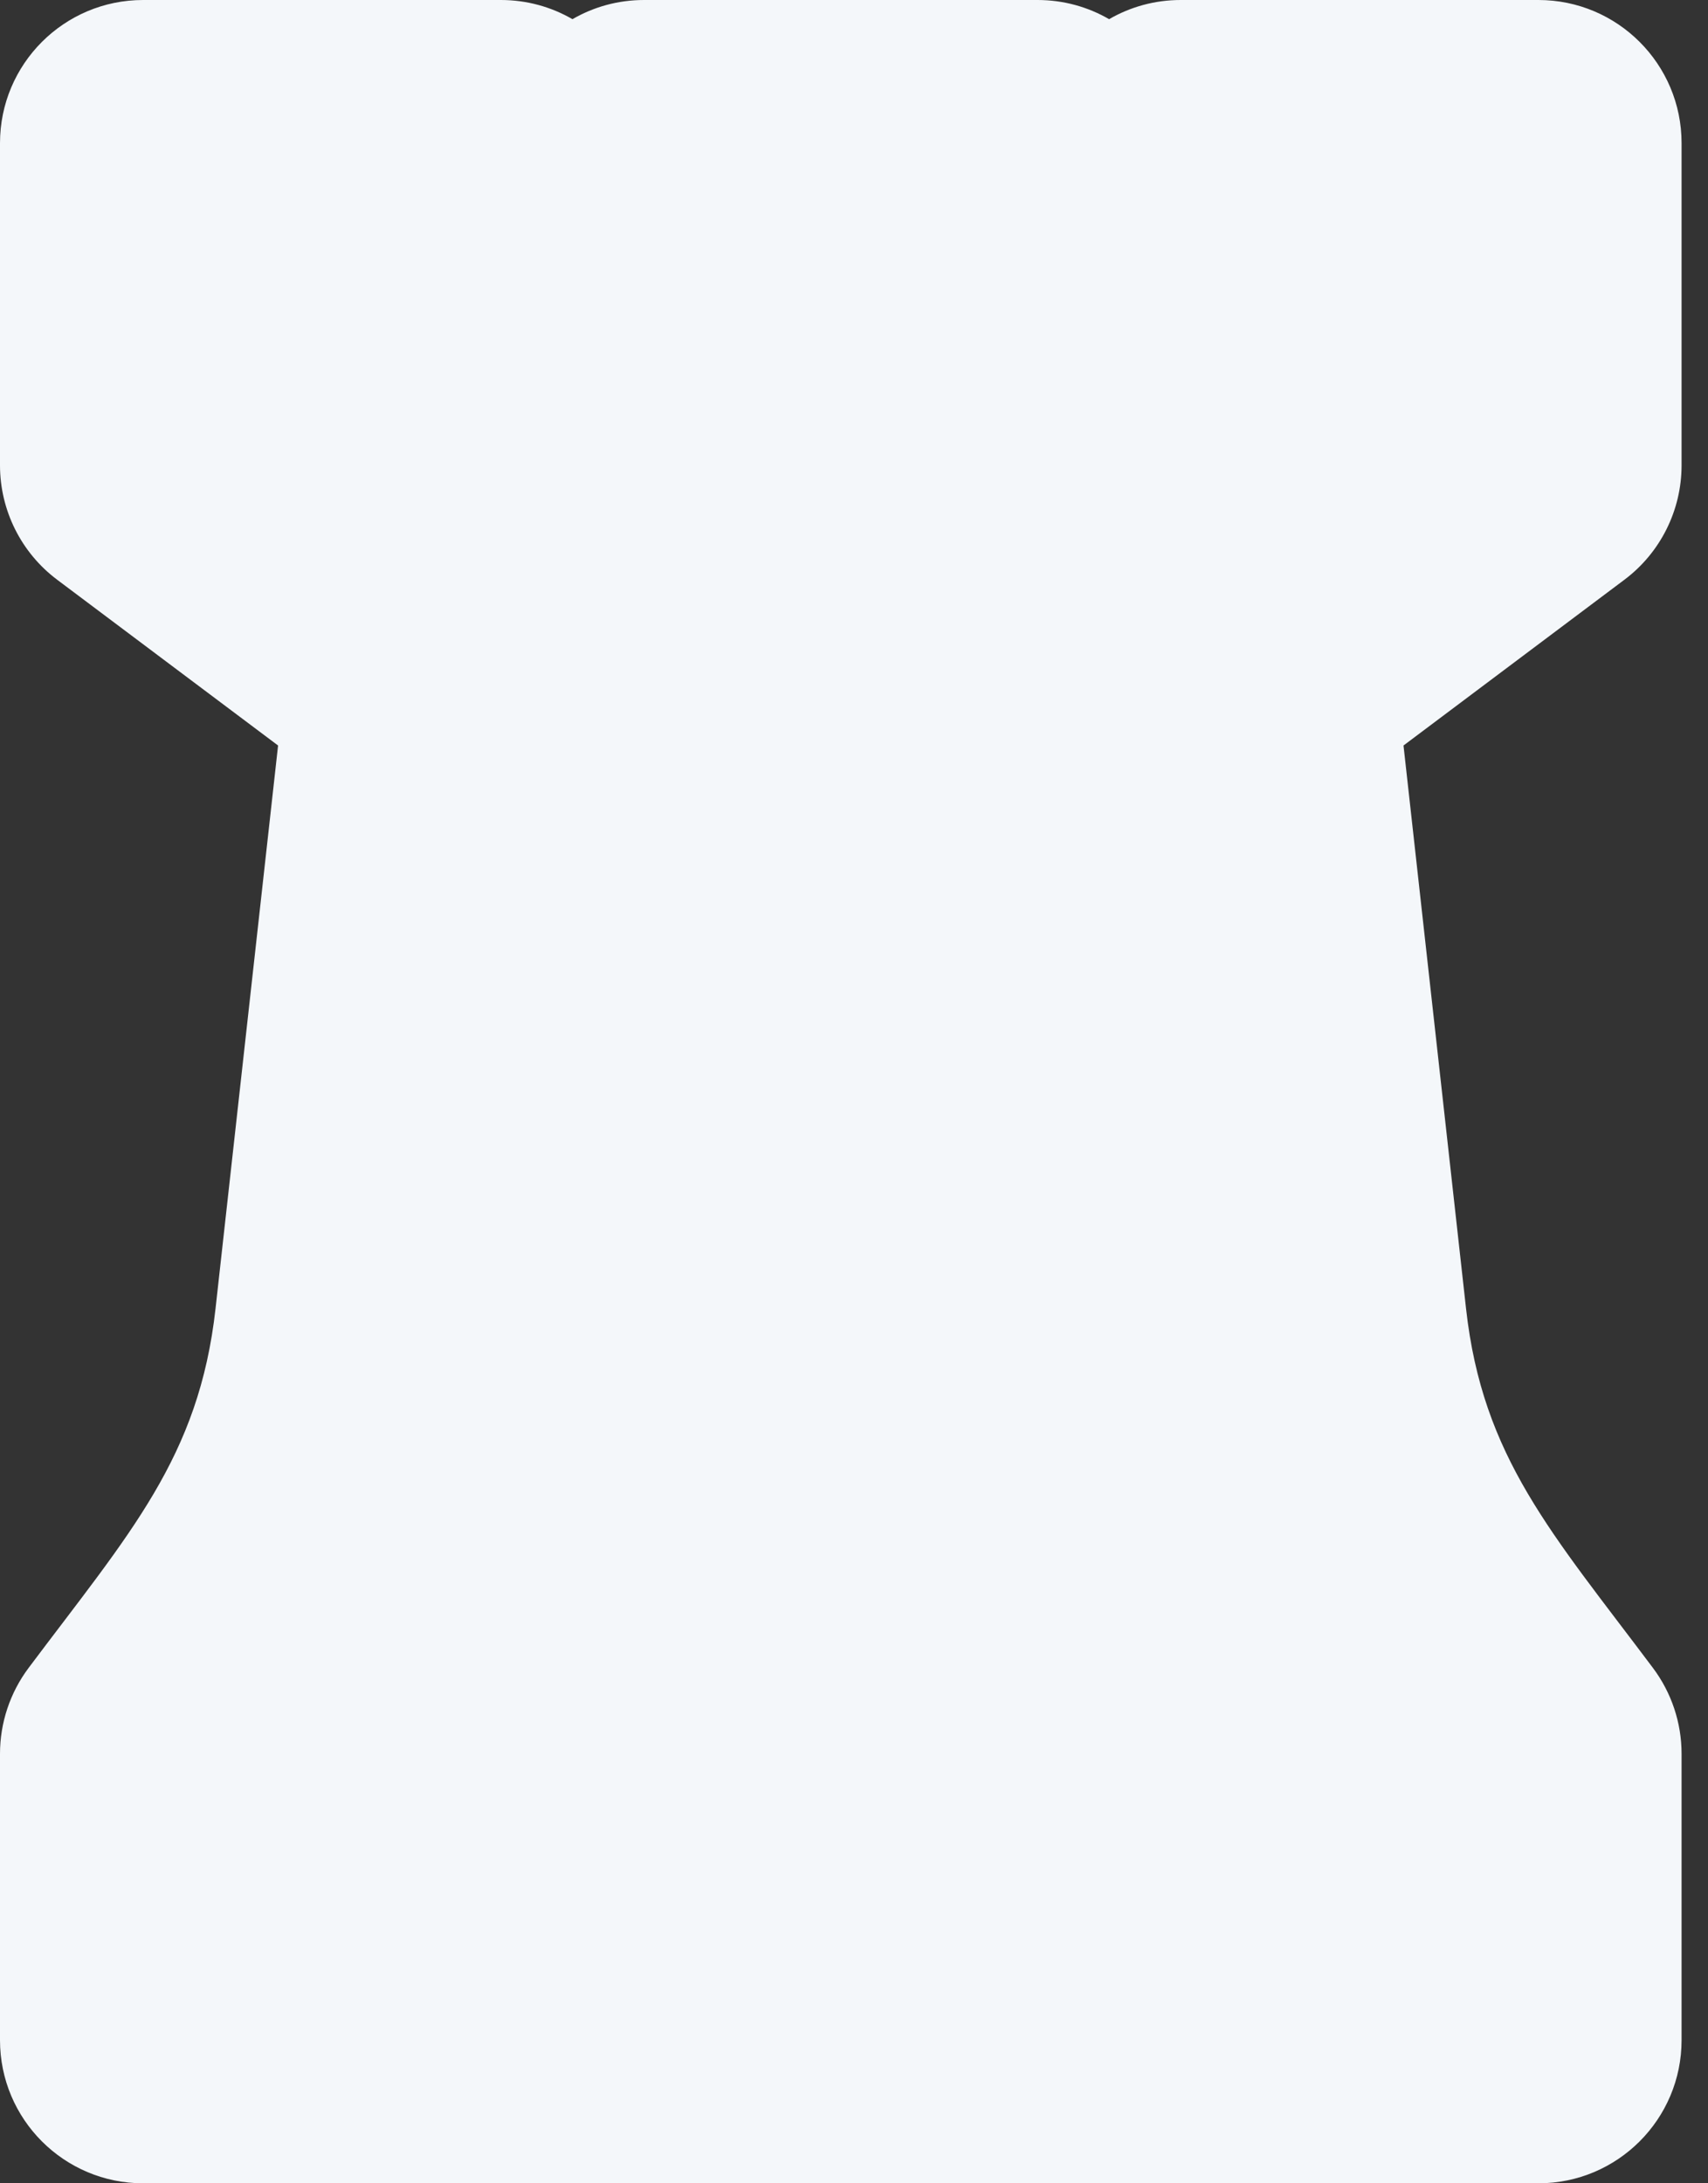 <svg width="36" height="46" viewBox="0 0 36 46" fill="none" xmlns="http://www.w3.org/2000/svg">
<rect x="0" y="0" width="36" height="46" fill="#333333" stroke="none"/>
<path d="M10.557 0C11.107 0 11.622 0.147 12.066 0.404C12.509 0.147 13.024 0 13.574 0H21.869C22.418 0 22.933 0.147 23.377 0.404C23.821 0.147 24.336 0 24.885 0H32.426C34.092 0 35.443 1.35 35.443 3.016V9.803C35.443 10.753 34.996 11.647 34.236 12.216L29.582 15.707L30.9 27.569C31.248 30.709 32.71 32.302 34.839 35.141C35.231 35.663 35.443 36.298 35.443 36.951V42.984C35.443 44.65 34.092 46 32.426 46H3.016C1.35 46 0 44.65 0 42.984V36.951C0 36.298 0.212 35.663 0.603 35.141C2.732 32.302 4.194 30.709 4.543 27.569L5.861 15.707L1.207 12.216C0.447 11.647 0 10.753 0 9.803V3.016C0 1.35 1.35 0 3.016 0H10.557Z" fill="#F4F7FA"/>
</svg>

